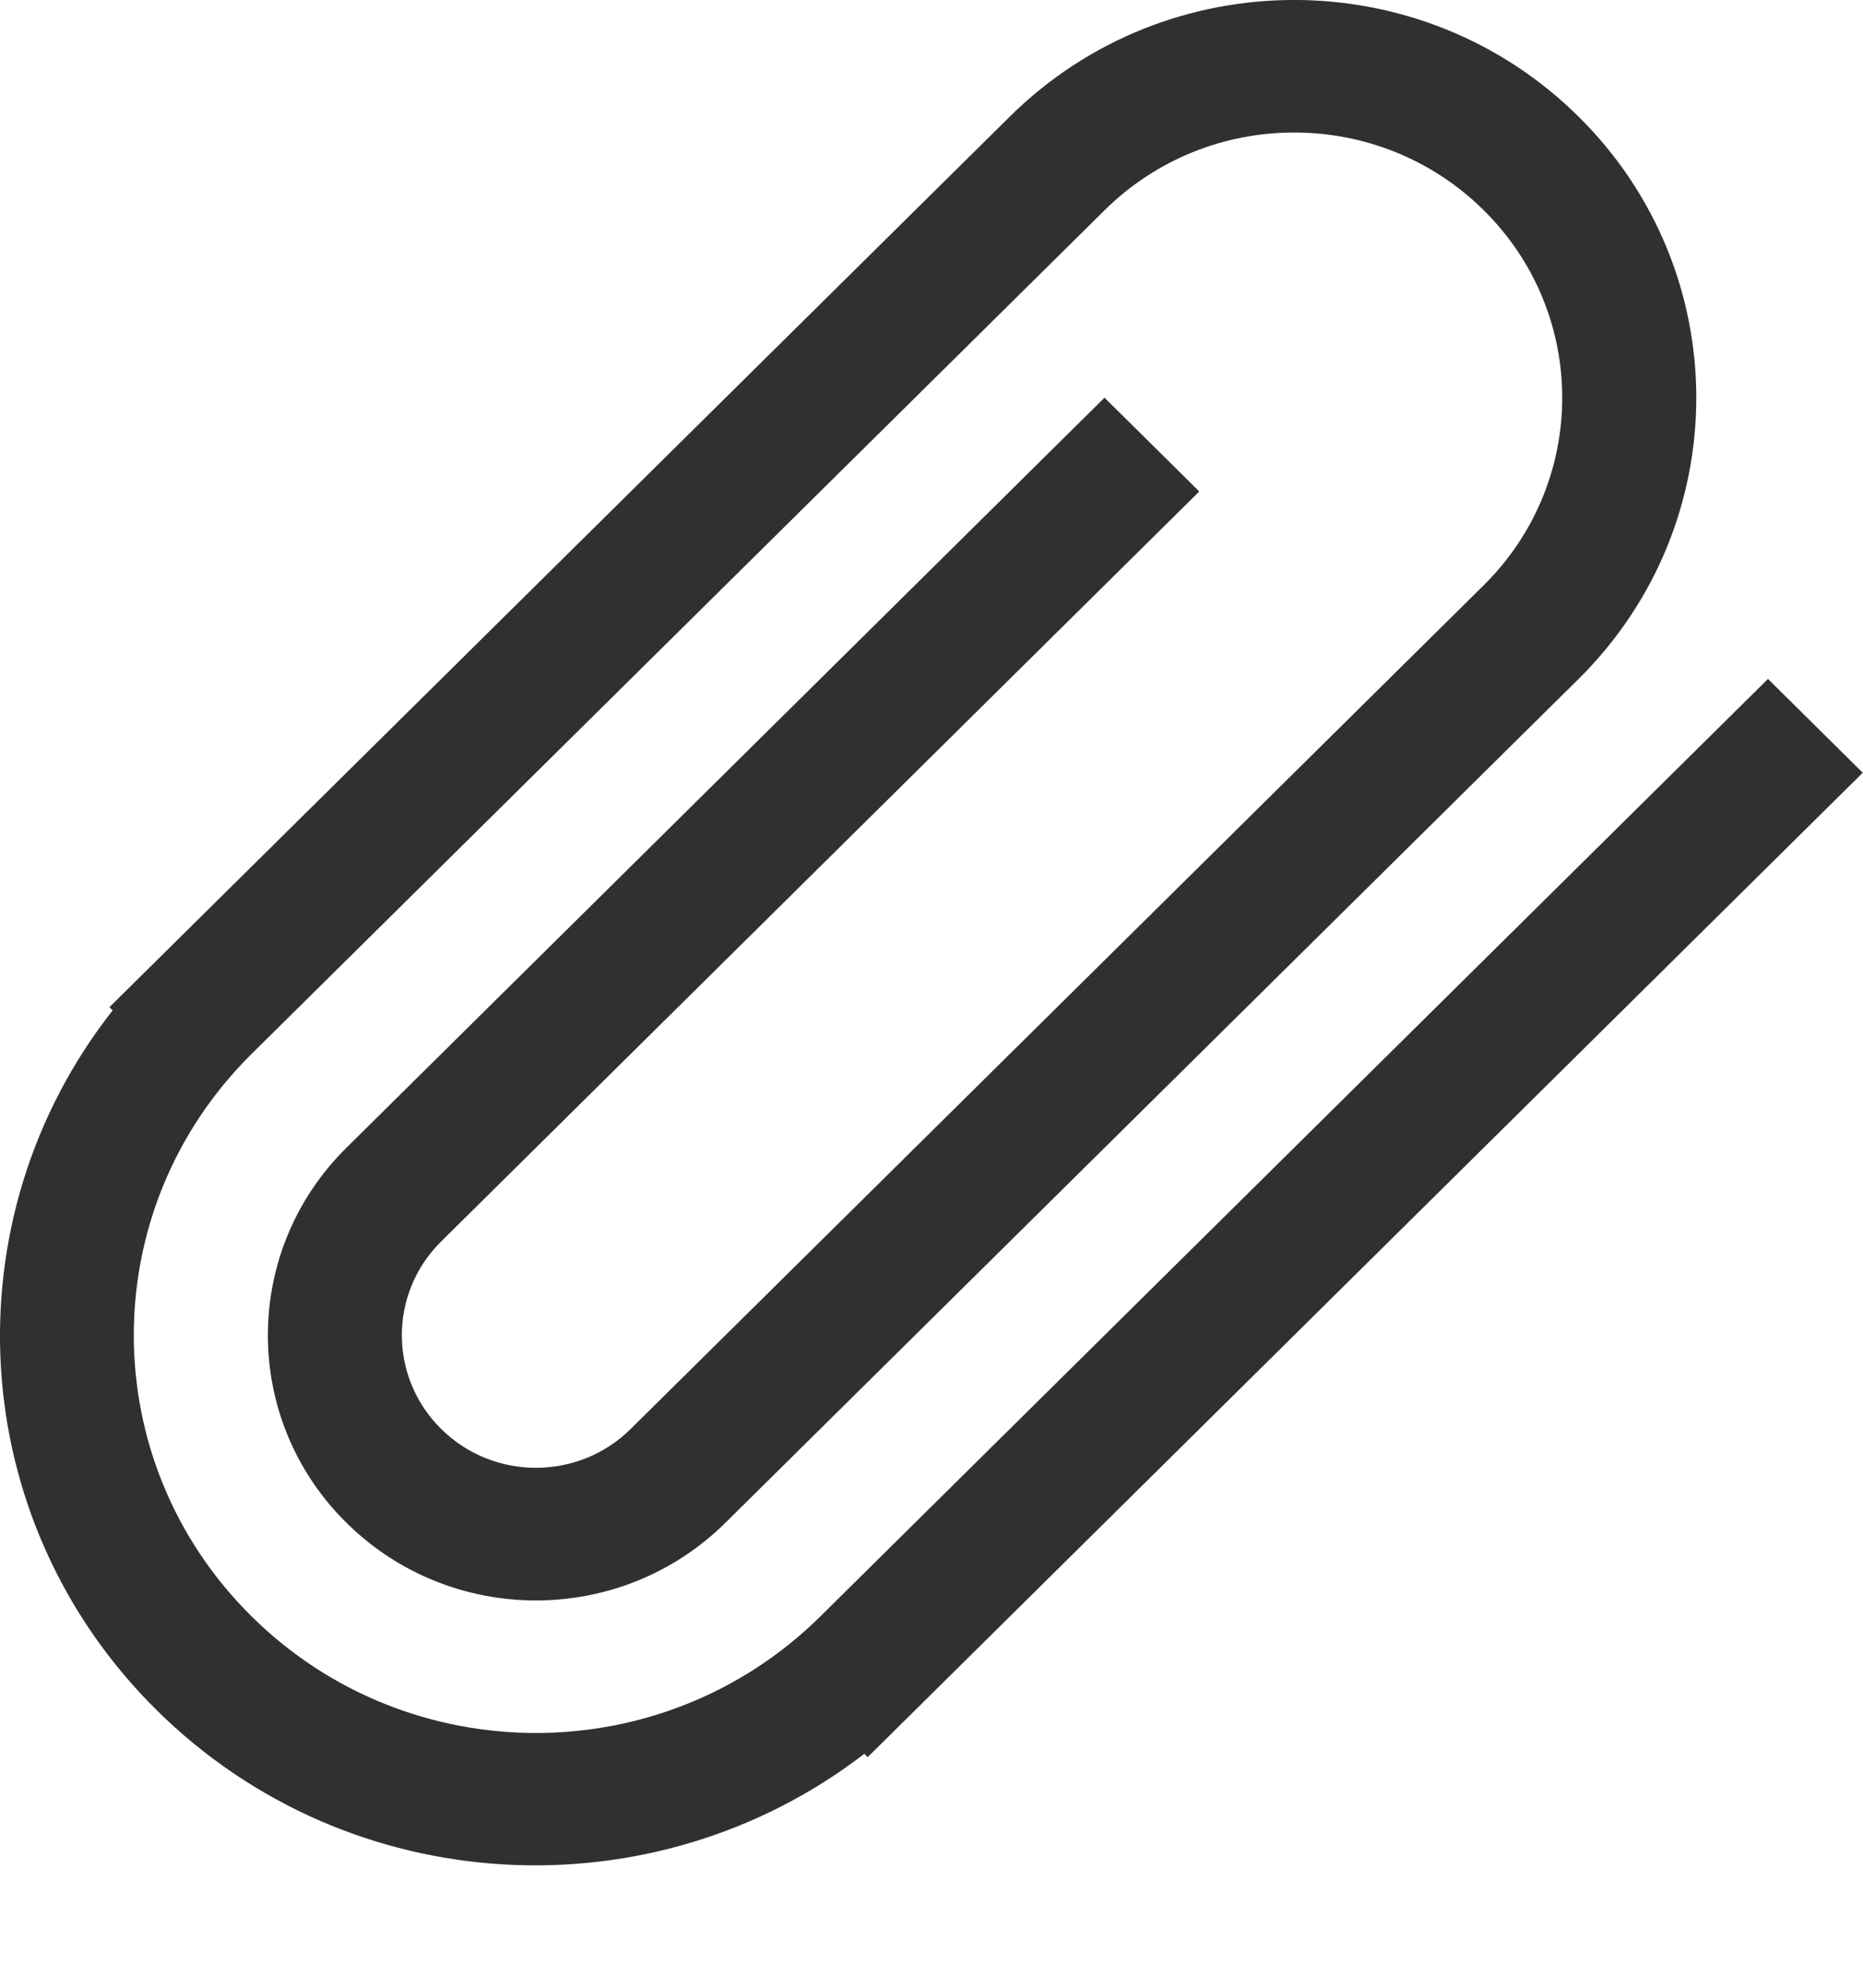 <svg width="15" height="16" viewBox="0 0 15 16" fill="none" xmlns="http://www.w3.org/2000/svg">
<path d="M14.235 5.465L6.605 13.011C5.34 14.262 3.29 14.262 2.026 13.011C0.761 11.761 0.761 9.734 2.026 8.483L8.894 1.692C9.737 0.858 11.103 0.858 11.946 1.692C12.789 2.525 12.789 3.877 11.946 4.711L5.078 11.502C4.657 11.919 3.973 11.919 3.552 11.502C3.13 11.085 3.13 10.41 3.552 9.993L9.656 3.956L8.893 3.201L2.789 9.239C1.946 10.072 1.946 11.424 2.789 12.257C3.632 13.091 4.998 13.091 5.841 12.257L12.709 5.466C13.974 4.215 13.974 2.188 12.709 0.938C11.445 -0.313 9.395 -0.313 8.131 0.938L0.881 8.107L0.907 8.133C-0.41 9.807 -0.294 12.228 1.262 13.766C2.819 15.305 5.266 15.421 6.959 14.117L6.986 14.144L14.998 6.22L14.235 5.465Z" fill="#303032"/>
</svg>
